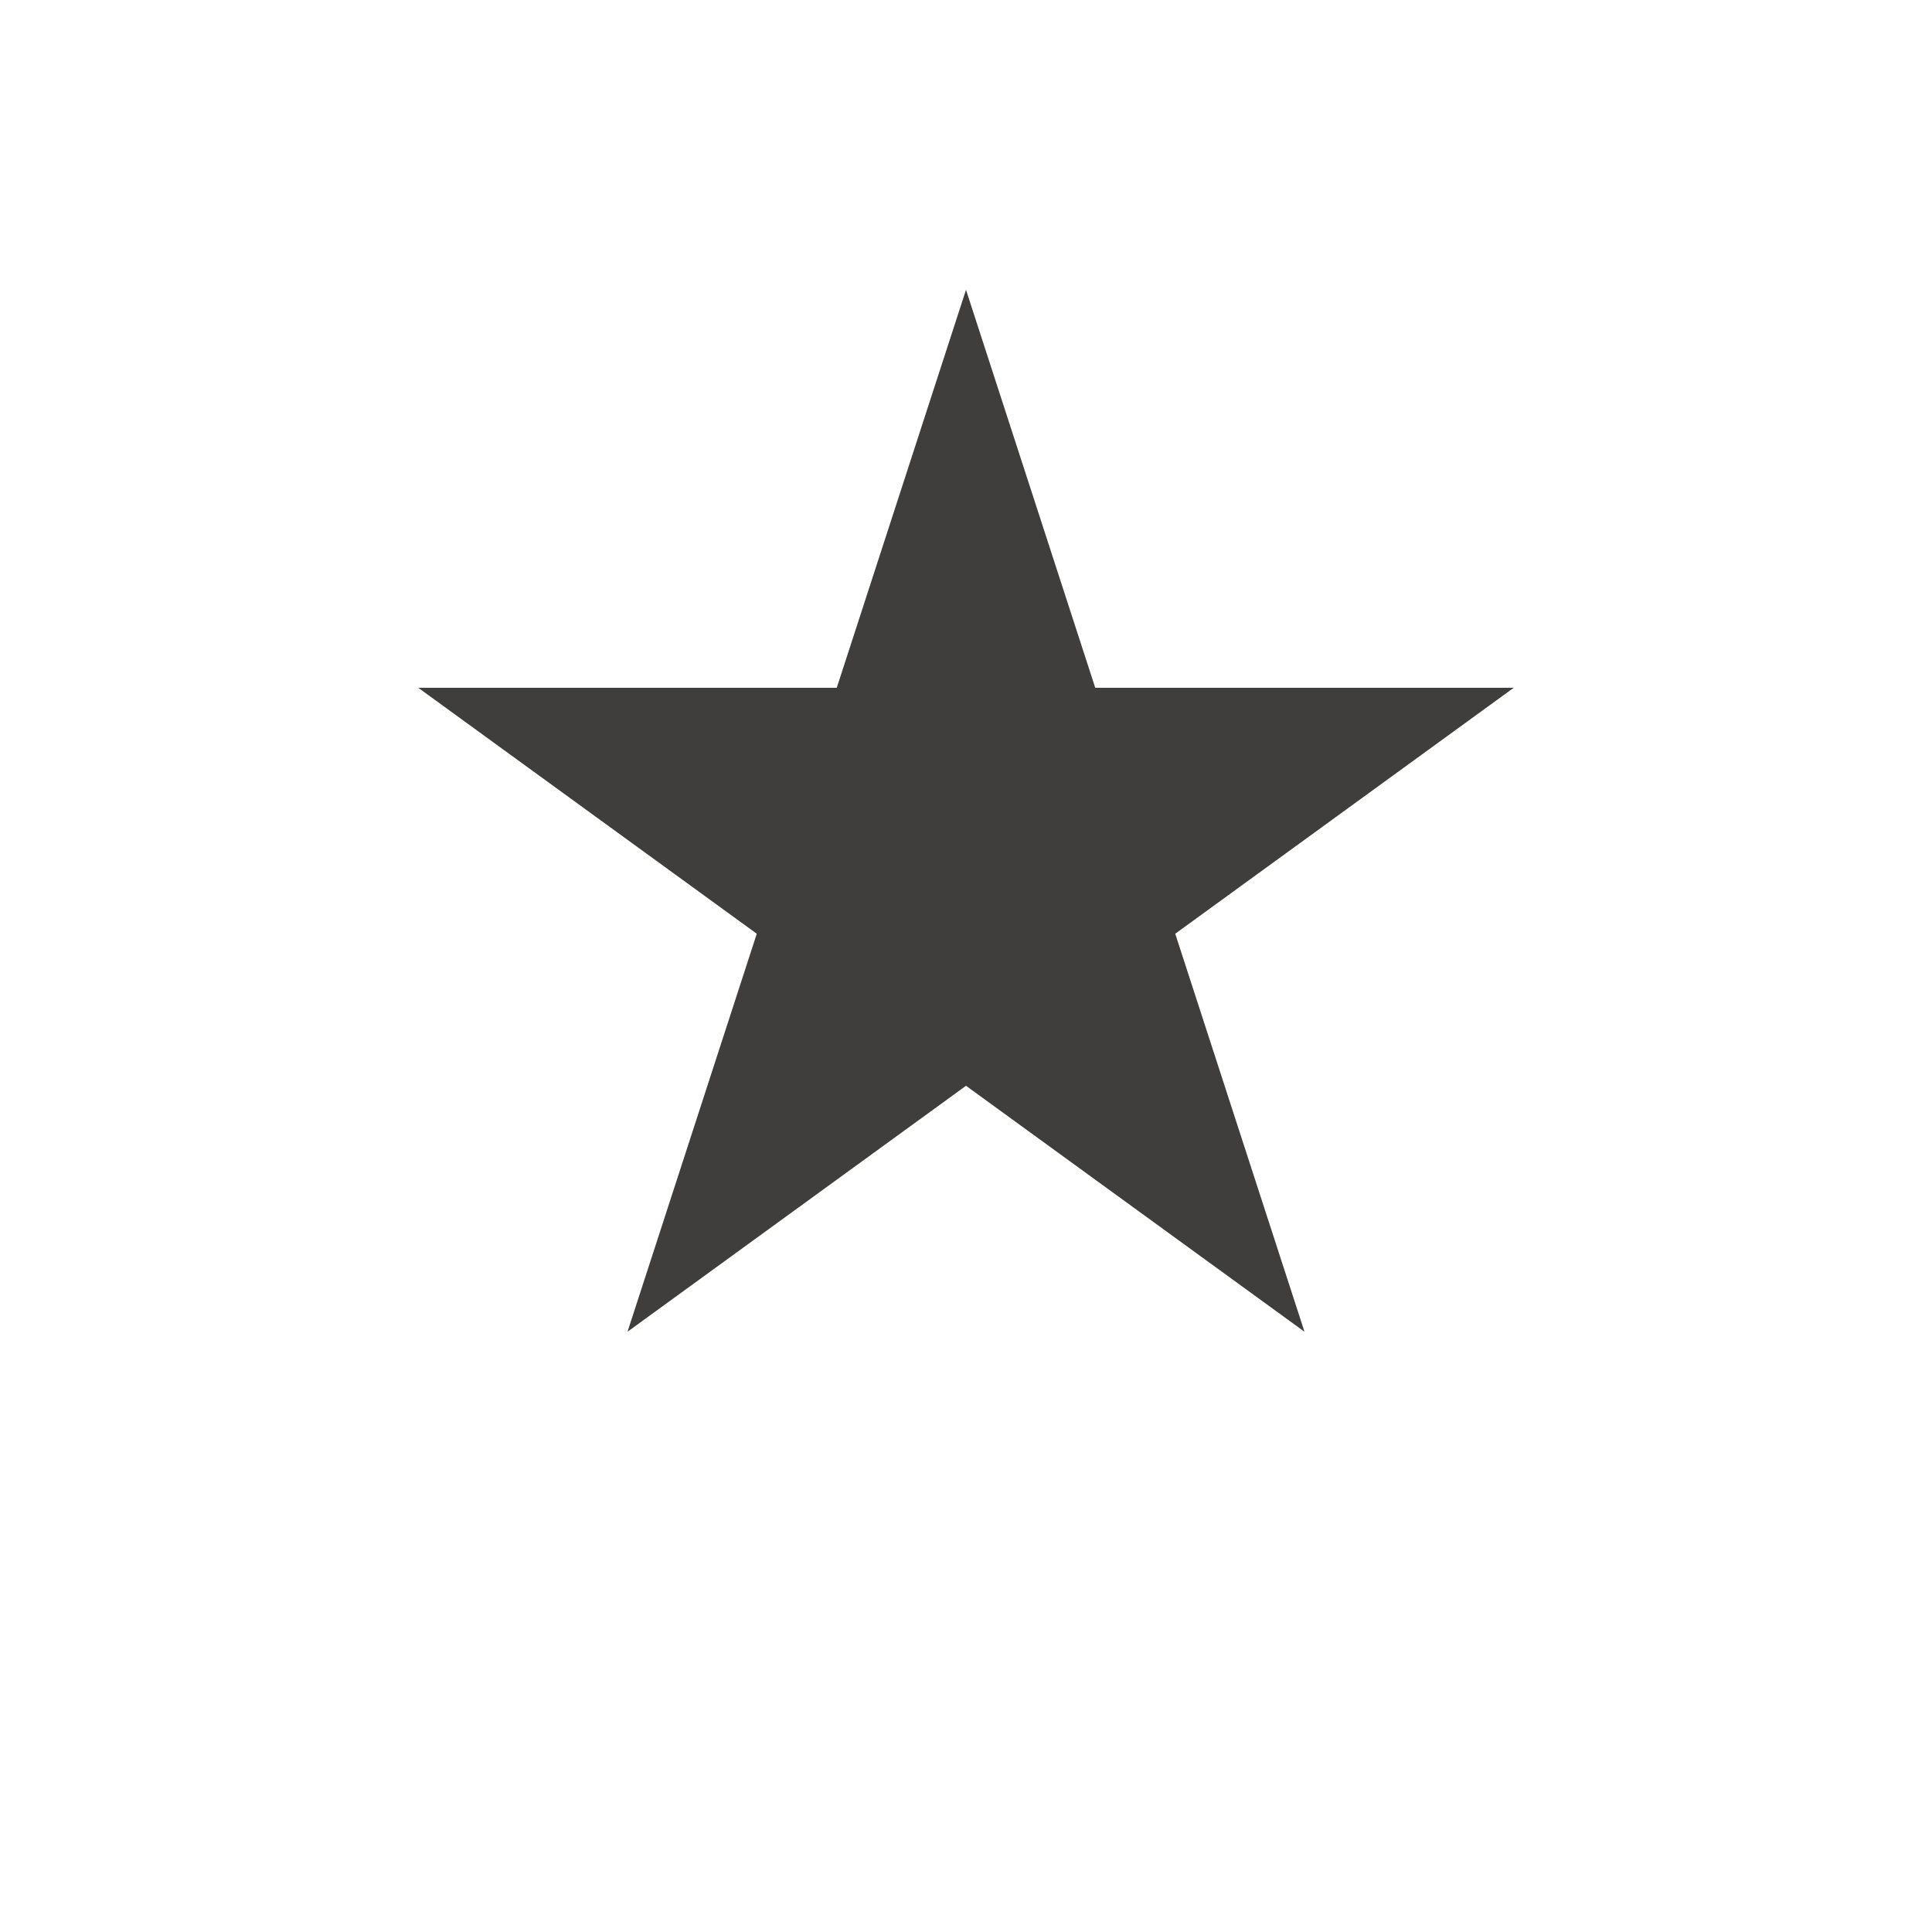 <?xml version="1.0" encoding="utf-8"?>
<!-- Generator: Adobe Illustrator 24.0.2, SVG Export Plug-In . SVG Version: 6.00 Build 0)  -->
<svg version="1.1" id="Capa_1" xmlns="http://www.w3.org/2000/svg" xmlns:xlink="http://www.w3.org/1999/xlink" x="0px" y="0px"
	 viewBox="0 0 100 100" style="enable-background:new 0 0 100 100;" xml:space="preserve">
<style type="text/css">
	.st0{fill:#3F3E3C;}
</style>
<polygon class="st0" points="50,15 56.69,35.6 78.35,35.6 60.83,48.33 67.52,68.93 50,56.2 32.48,68.93 39.17,48.33 21.65,35.6 
	43.31,35.6 "/>
</svg>
